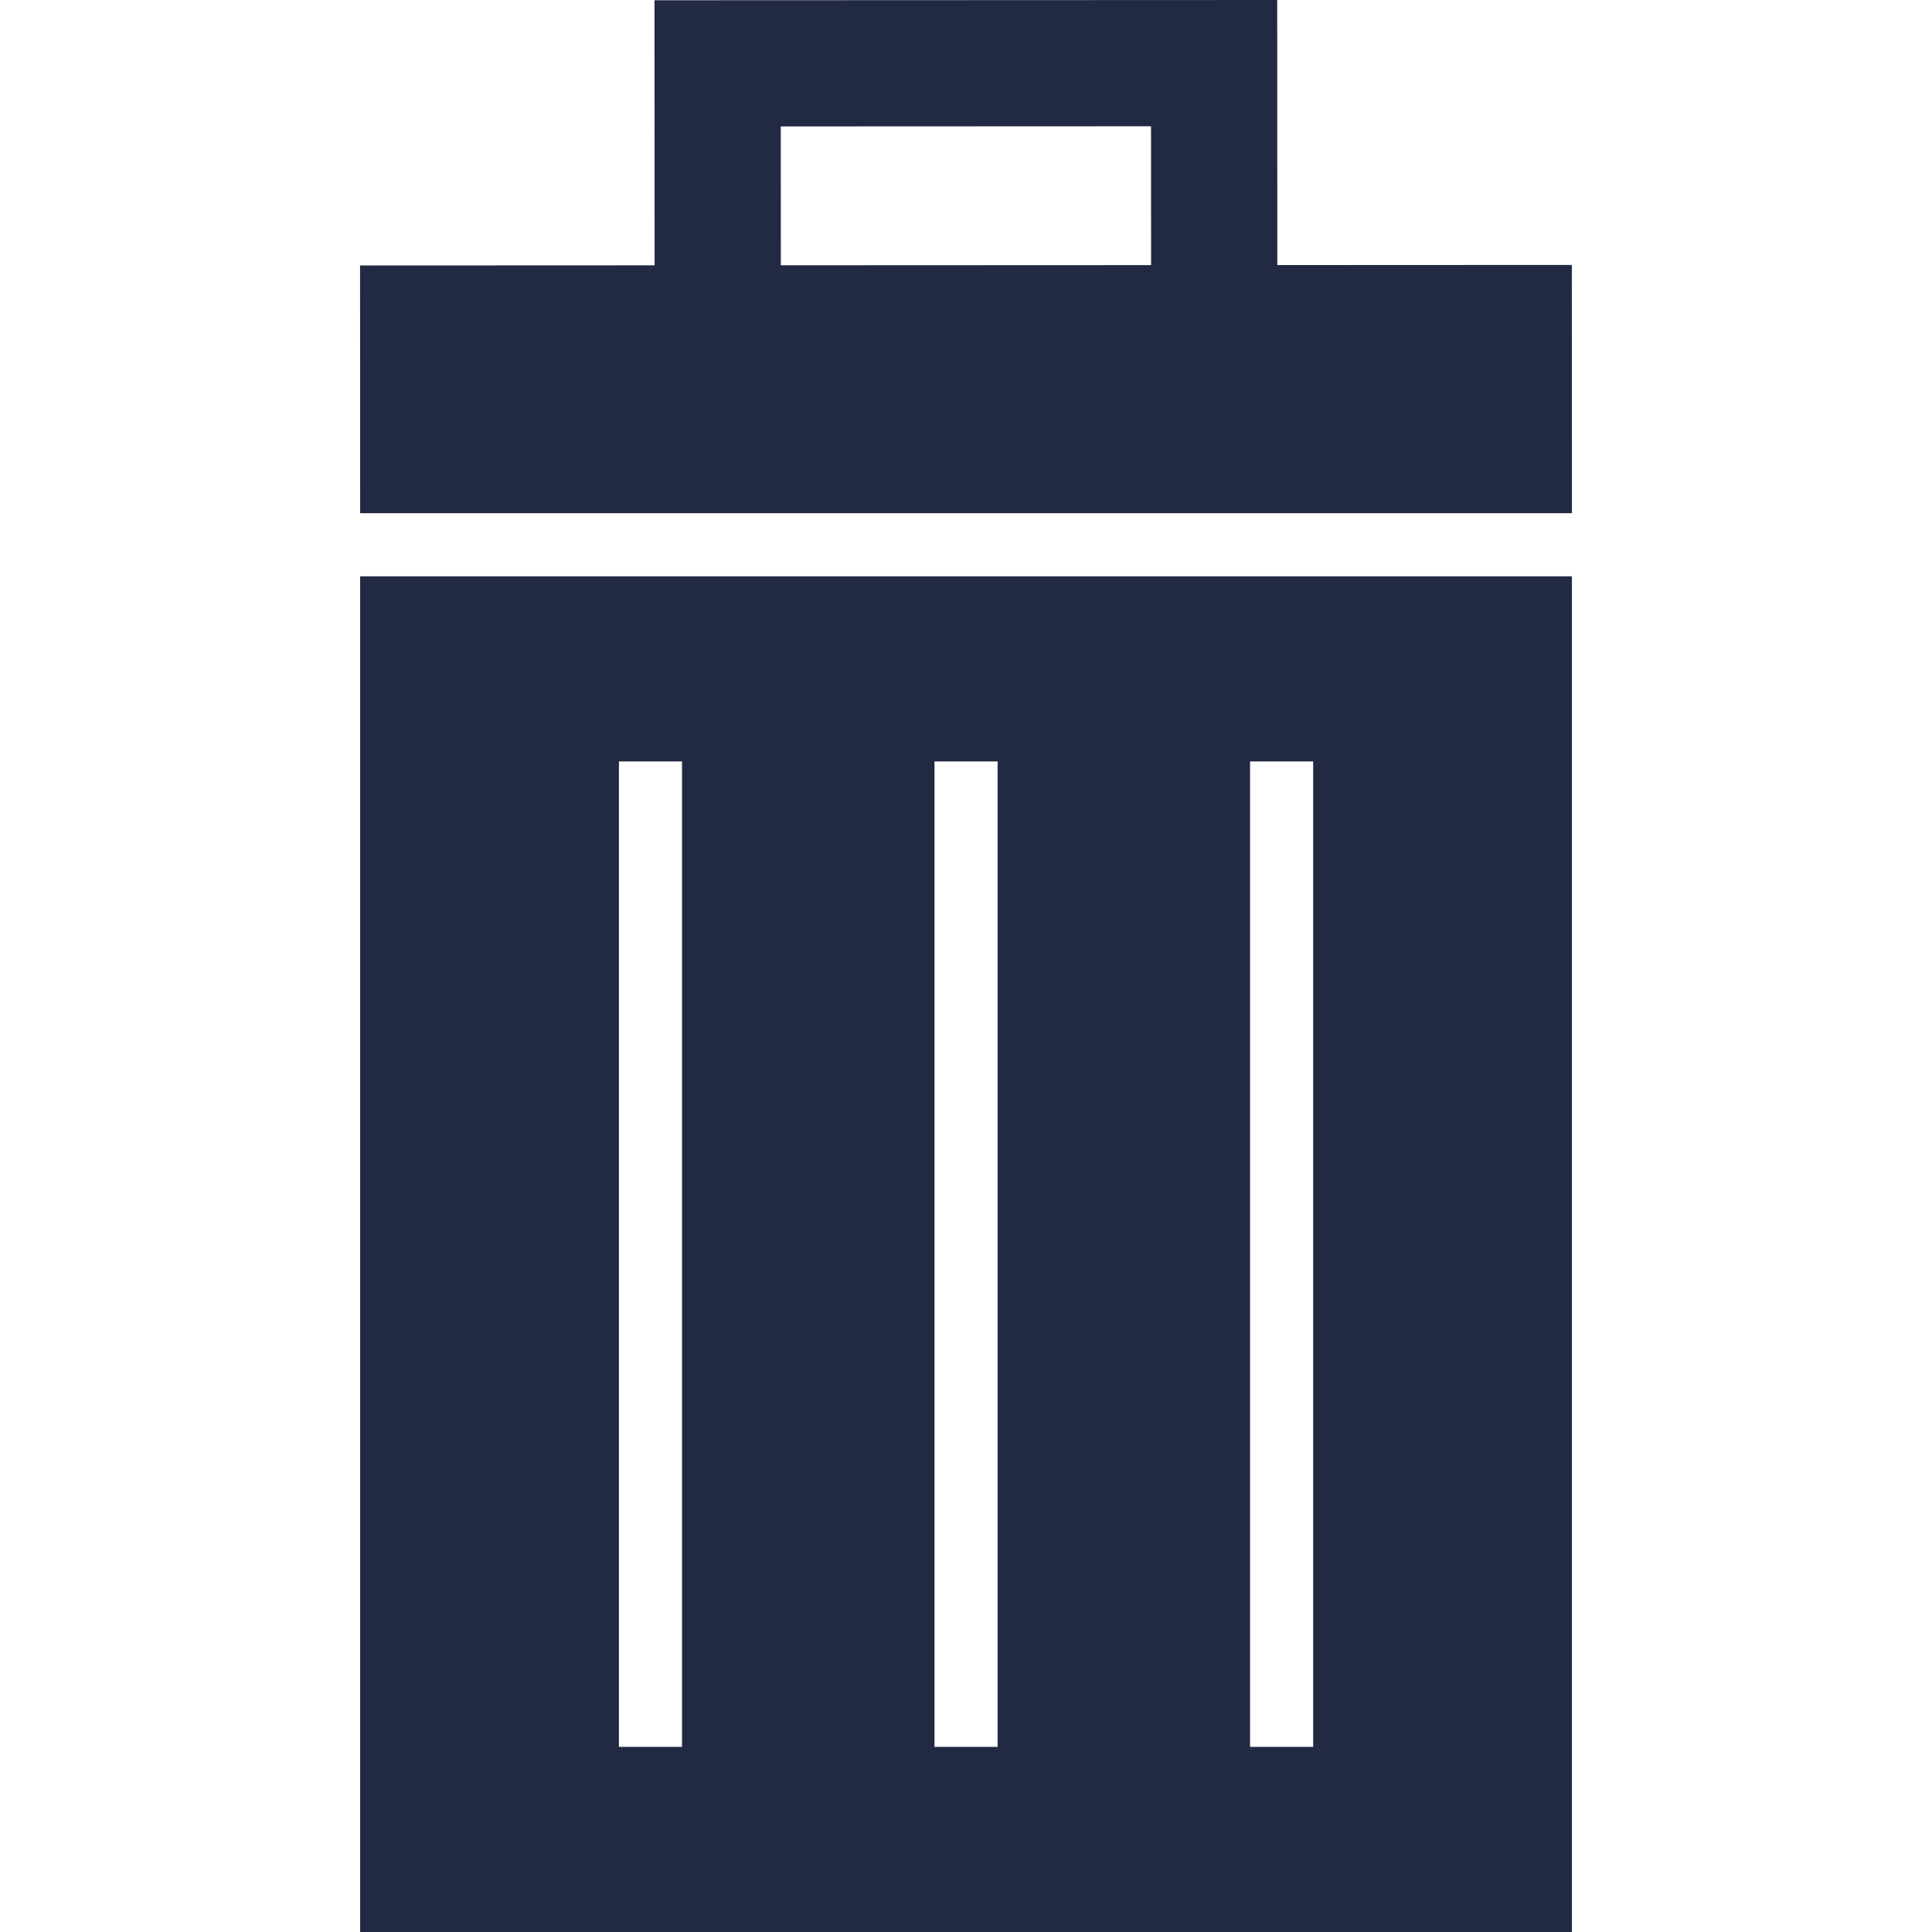 <?xml version="1.0" encoding="iso-8859-1"?>
<!-- Uploaded to: SVG Repo, www.svgrepo.com, Generator: SVG Repo Mixer Tools -->
<!DOCTYPE svg PUBLIC "-//W3C//DTD SVG 1.1//EN" "http://www.w3.org/Graphics/SVG/1.1/DTD/svg11.dtd">
<svg fill="rgb(33, 41, 67)" version="1.1" id="Capa_1" xmlns="http://www.w3.org/2000/svg" xmlns:xlink="http://www.w3.org/1999/xlink" 
	 width="800px" height="800px" viewBox="0 0 490.646 490.646"
	 xml:space="preserve">
<g>
	<g>
		<path d="M399.179,67.285l-74.794,0.033L324.356,0L166.214,0.066l0.029,67.318l-74.802,0.033l0.025,62.914h307.739L399.179,67.285z
			 M198.28,32.11l94.03-0.041l0.017,35.262l-94.03,0.041L198.28,32.11z"/>
		<path d="M91.465,490.646h307.739V146.359H91.465V490.646z M317.461,193.372h16.028v250.259h-16.028V193.372L317.461,193.372z
			 M237.321,193.372h16.028v250.259h-16.028V193.372L237.321,193.372z M157.18,193.372h16.028v250.259H157.18V193.372z"/>
	</g>
</g>
</svg>